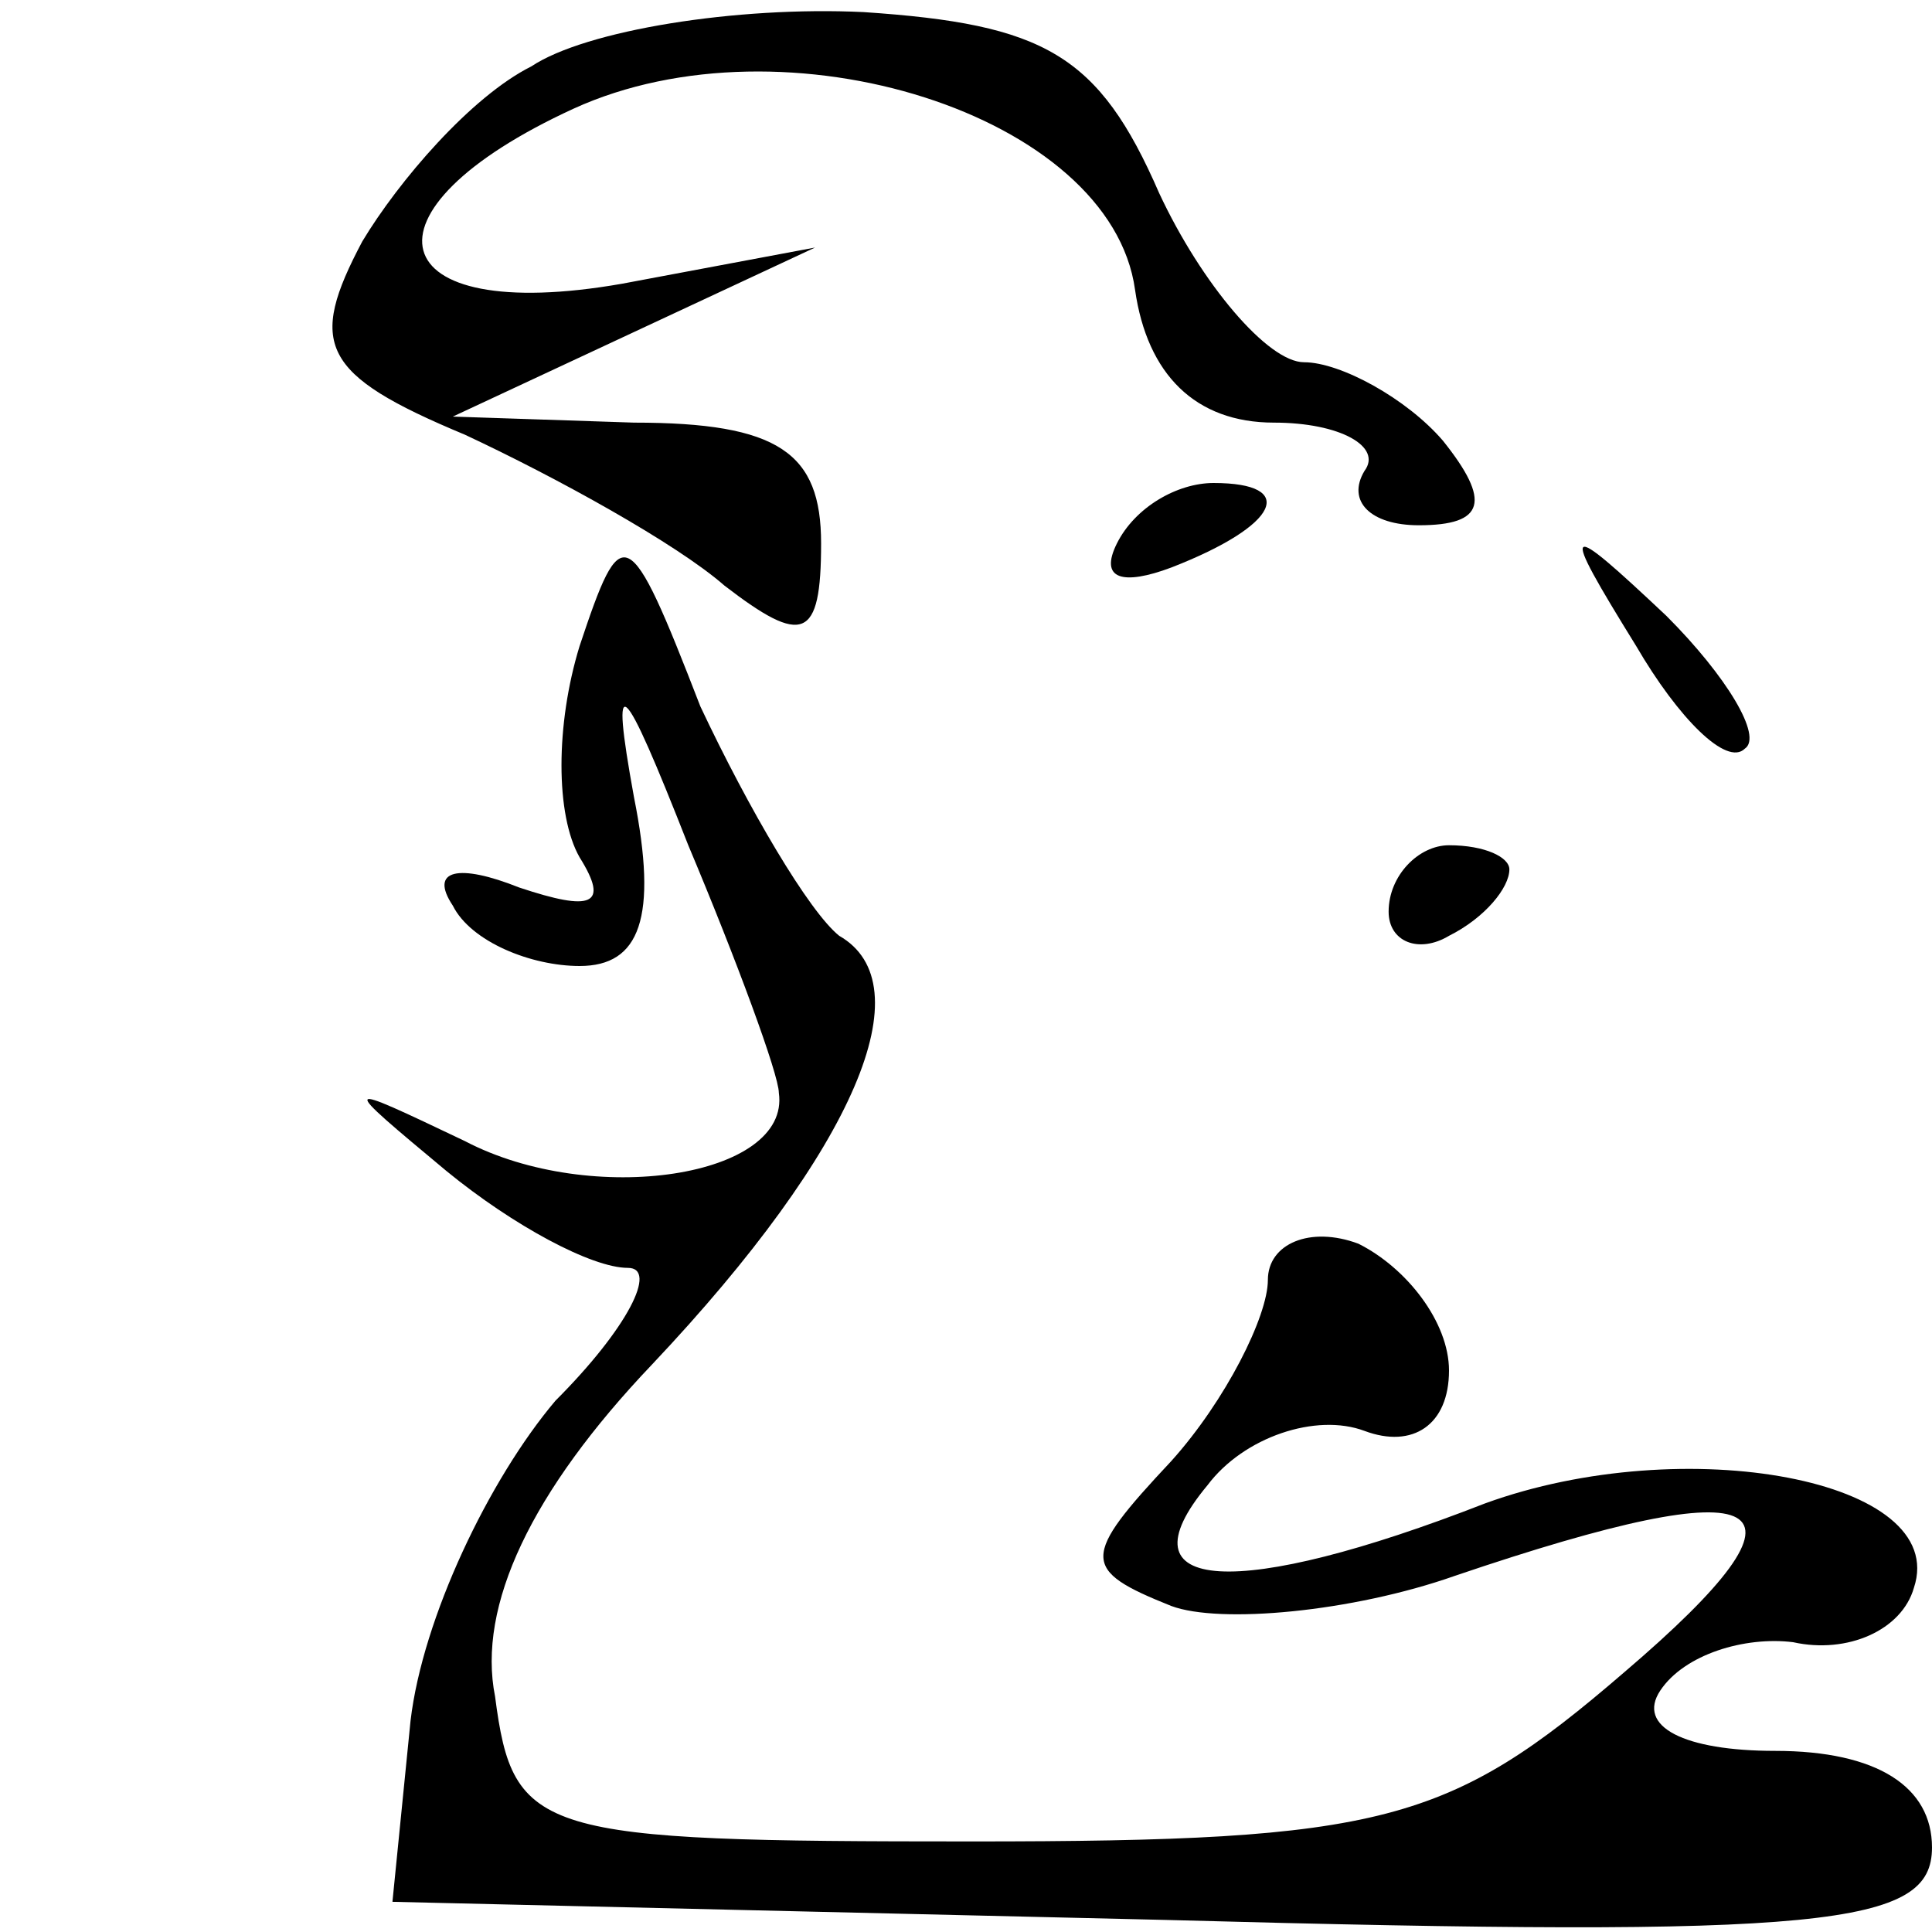<?xml version="1.0" standalone="no"?>
<!DOCTYPE svg PUBLIC "-//W3C//DTD SVG 20010904//EN"
 "http://www.w3.org/TR/2001/REC-SVG-20010904/DTD/svg10.dtd">
<svg version="1.0" xmlns="http://www.w3.org/2000/svg"
 width="32pt" height="32pt" viewBox="0 0 32 32"
 preserveAspectRatio="xMidYMid meet">
<g transform="translate(0,32) scale(0.1,-0.1)"
fill="#000000" stroke="none">
<path fill="#000000" stroke="none" d="M88 309 c-10 -5 -22 -19 -28 -29 -9
-17 -7 -22 17 -32 15 -7 35 -18 43 -25 13 -10 16 -9 16 7 0 15 -7 20 -31 20
l-30 1 30 14 30 14 -32 -6 c-40 -7 -45 12 -8 29 35 16 89 -1 93 -30 2 -14 10
-22 23 -22 11 0 18 -4 15 -8 -3 -5 1 -9 9 -9 11 0 12 4 4 14 -6 7 -17 13 -23
13 -6 0 -17 13 -24 28 -10 23 -19 28 -49 30 -21 1 -46 -3 -55 -9z"/>
<path fill="#000000" stroke="none" d="M185 230 c-3 -6 1 -7 9 -4 18 7 21 14
7 14 -6 0 -13 -4 -16 -10z"/>
<path fill="#000000" stroke="none" d="M96 213 c-4 -13 -4 -28 0 -35 5 -8 2
-9 -10 -5 -10 4 -15 3 -11 -3 3 -6 13 -10 21 -10 10 0 13 8 9 28 -4 22 -2 20
9 -8 8 -19 15 -38 15 -41 2 -14 -31 -19 -52 -8 -21 10 -21 10 -3 -5 11 -9 24
-16 30 -16 5 0 0 -10 -12 -22 -11 -13 -22 -36 -24 -53 l-3 -30 128 -3 c110 -3
127 -1 127 12 0 10 -9 16 -26 16 -15 0 -23 4 -19 10 4 6 14 9 22 8 9 -2 18 2
20 9 6 18 -38 26 -71 14 -41 -16 -61 -15 -46 3 6 8 18 12 26 9 8 -3 14 1 14
10 0 8 -7 17 -15 21 -8 3 -15 0 -15 -6 0 -6 -7 -20 -16 -30 -15 -16 -15 -18 0
-24 8 -3 30 -1 47 5 53 18 62 13 28 -16 -29 -25 -40 -28 -108 -28 -72 0 -76 1
-79 24 -3 15 6 34 26 55 34 36 45 63 31 71 -5 4 -15 21 -23 38 -12 31 -13 31
-20 10z"/>
<path fill="#000000" stroke="none" d="M271 213 c7 -12 15 -20 18 -17 3 2 -3
12 -13 22 -17 16 -18 16 -5 -5z"/>
<path fill="#000000" stroke="none" d="M230 169 c0 -5 5 -7 10 -4 6 3 10 8 10
11 0 2 -4 4 -10 4 -5 0 -10 -5 -10 -11z"/>
</g>
</svg>
